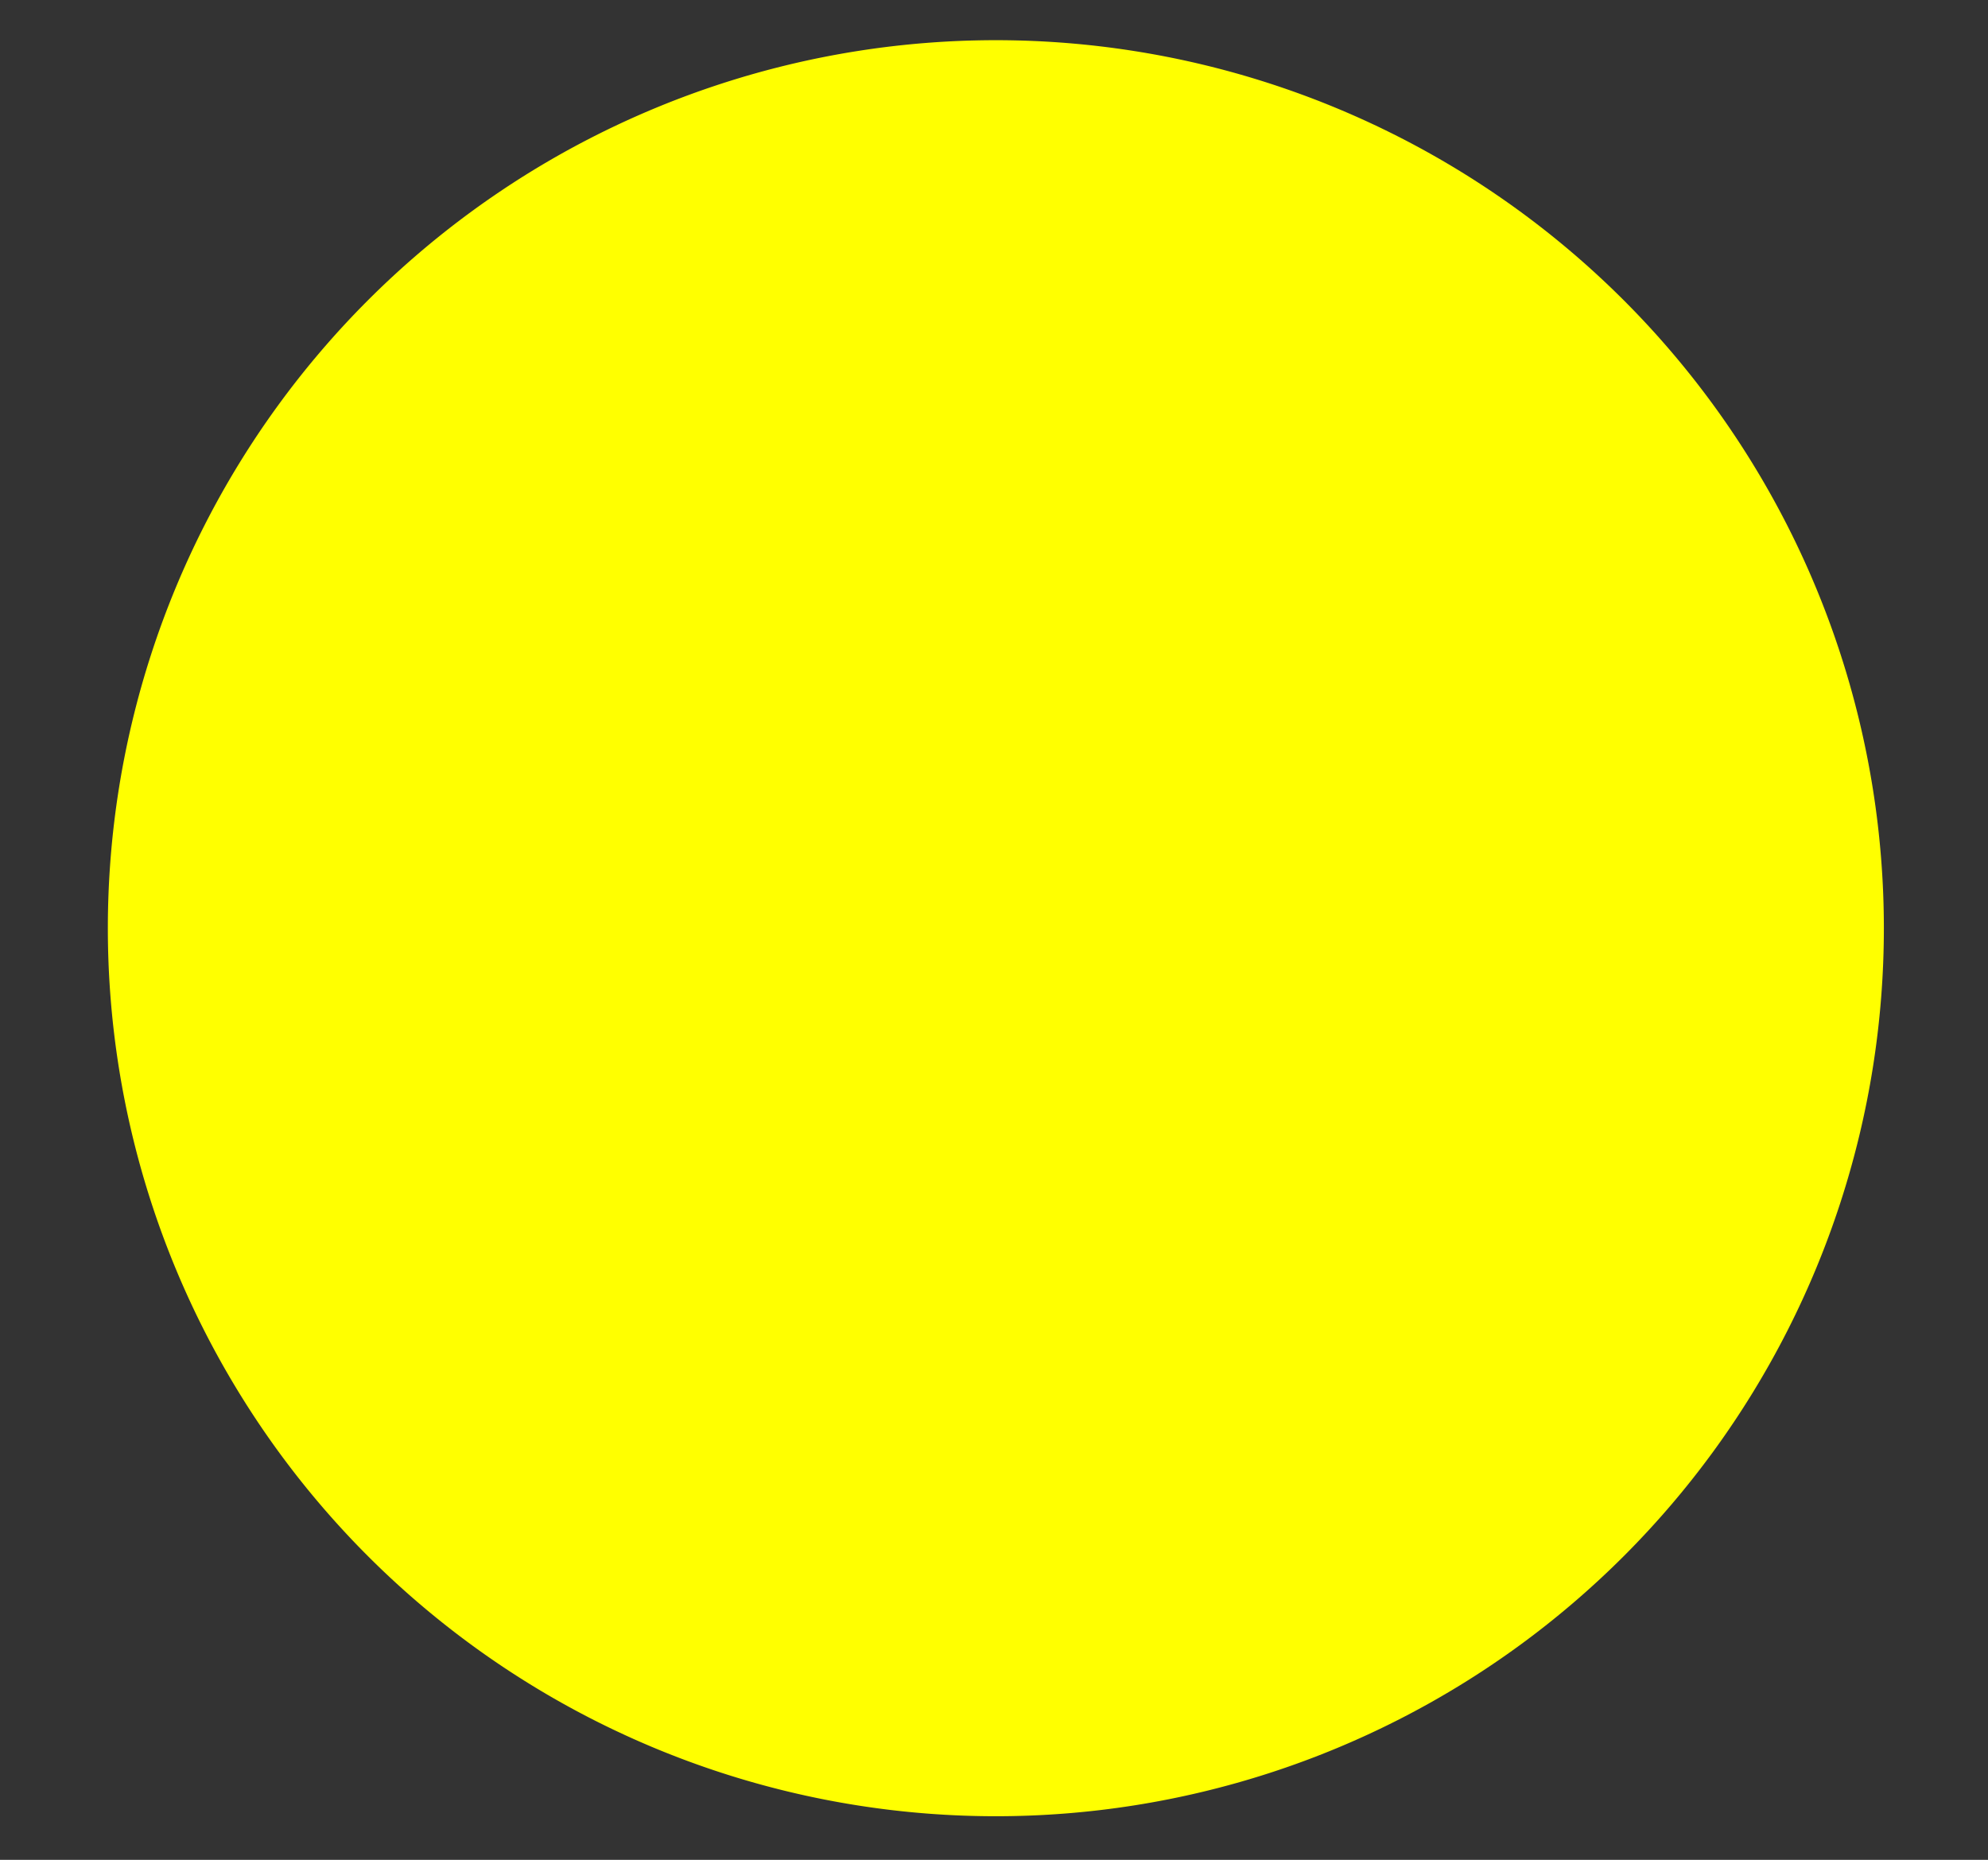 <?xml version="1.0" encoding="UTF-8" standalone="no"?>
<!-- Created with Inkscape (http://www.inkscape.org/) -->

<svg
   xmlns:dc="http://purl.org/dc/elements/1.1/"
   xmlns:cc="http://creativecommons.org/ns#"
   xmlns:rdf="http://www.w3.org/1999/02/22-rdf-syntax-ns#"
   xmlns:svg="http://www.w3.org/2000/svg"
   xmlns="http://www.w3.org/2000/svg"
   xmlns:sodipodi="http://sodipodi.sourceforge.net/DTD/sodipodi-0.dtd"
   xmlns:inkscape="http://www.inkscape.org/namespaces/inkscape"
   width="9.29"
   height="8.691"
   id="svg2"
   version="1.1"
   inkscape:version="0.48.4 r9939"
   sodipodi:docname="puce-normal-invc.svg">
  <rect width="100%" height="100%" fill="#333333" stroke="none"/>
  <defs
     id="defs4">
    <clipPath
       id="clipPath3163"
       clipPathUnits="userSpaceOnUse">
      <path
         id="path3165"
         d="m 0,0 623.622,0 0,510.236 L 0,510.236 0,0 z"
         inkscape:connector-curvature="0" />
    </clipPath>
    <clipPath
       id="clipPath3143"
       clipPathUnits="userSpaceOnUse">
      <path
         id="path3145"
         d="m 0,0 623.622,0 0,510.236 L 0,510.236 0,0 z"
         inkscape:connector-curvature="0" />
    </clipPath>
    <clipPath
       id="clipPath3039"
       clipPathUnits="userSpaceOnUse">
      <path
         id="path3041"
         d="m 22.677,22.677 266.457,0 0,288.283 -266.457,0 0,-288.283 z"
         inkscape:connector-curvature="0" />
    </clipPath>
    <clipPath
       id="clipPath3027"
       clipPathUnits="userSpaceOnUse">
      <path
         id="path3029"
         d="m 0,510.236 623.622,0 L 623.622,0 0,0 0,510.236 z"
         inkscape:connector-curvature="0" />
    </clipPath>
    <clipPath
       id="clipPath3005"
       clipPathUnits="userSpaceOnUse">
      <path
         id="path3007"
         d="m 0,510.236 623.622,0 L 623.622,0 0,0 0,510.236 z"
         inkscape:connector-curvature="0" />
    </clipPath>
    <clipPath
       id="clipPath3143-9"
       clipPathUnits="userSpaceOnUse">
      <path
         inkscape:connector-curvature="0"
         id="path3145-8"
         d="m 0,0 623.622,0 0,510.236 L 0,510.236 0,0 z" />
    </clipPath>
  </defs>
  <sodipodi:namedview
     id="base"
     pagecolor="#ffffff"
     bordercolor="#666666"
     borderopacity="1.0"
     inkscape:pageopacity="0.0"
     inkscape:pageshadow="2"
     inkscape:zoom="16"
     inkscape:cx="8.2408959"
     inkscape:cy="-6.1154659"
     inkscape:document-units="px"
     inkscape:current-layer="g3139"
     showgrid="false"
     fit-margin-top="0"
     fit-margin-left="0"
     fit-margin-right="0"
     fit-margin-bottom="0"
     inkscape:window-width="1366"
     inkscape:window-height="692"
     inkscape:window-x="0"
     inkscape:window-y="24"
     inkscape:window-maximized="1" />
  <g
     inkscape:label="Calque 1"
     inkscape:groupmode="layer"
     id="layer1"
     transform="translate(-452.498,-556.588)">
    <g
       transform="matrix(1.25,0,0,-1.25,-0.568,851.26)"
       inkscape:label="GuidePMR_V4_2"
       id="g2993">
      <g
         transform="translate(27.964,27.225)"
         id="g3139">
        <path
           sodipodi:type="arc"
           style="color:#000000;fill:#ffff00;fill-opacity:1;fill-rule:nonzero;stroke:none;stroke-width:1;marker:none;visibility:visible;display:inline;overflow:visible;enable-background:accumulate"
           id="path3003"
           sodipodi:cx="-20.3125"
           sodipodi:cy="21.235893"
           sodipodi:rx="4.5982141"
           sodipodi:ry="4.5982141"
           d="m -15.714,21.236 a 4.598,4.598 0 1 1 -9.196,0 4.598,4.598 0 1 1 9.196,0 z"
           transform="matrix(0.722,0,0,-0.722,352.877,220.375)" />
      </g>
    </g>
  </g>
</svg>
